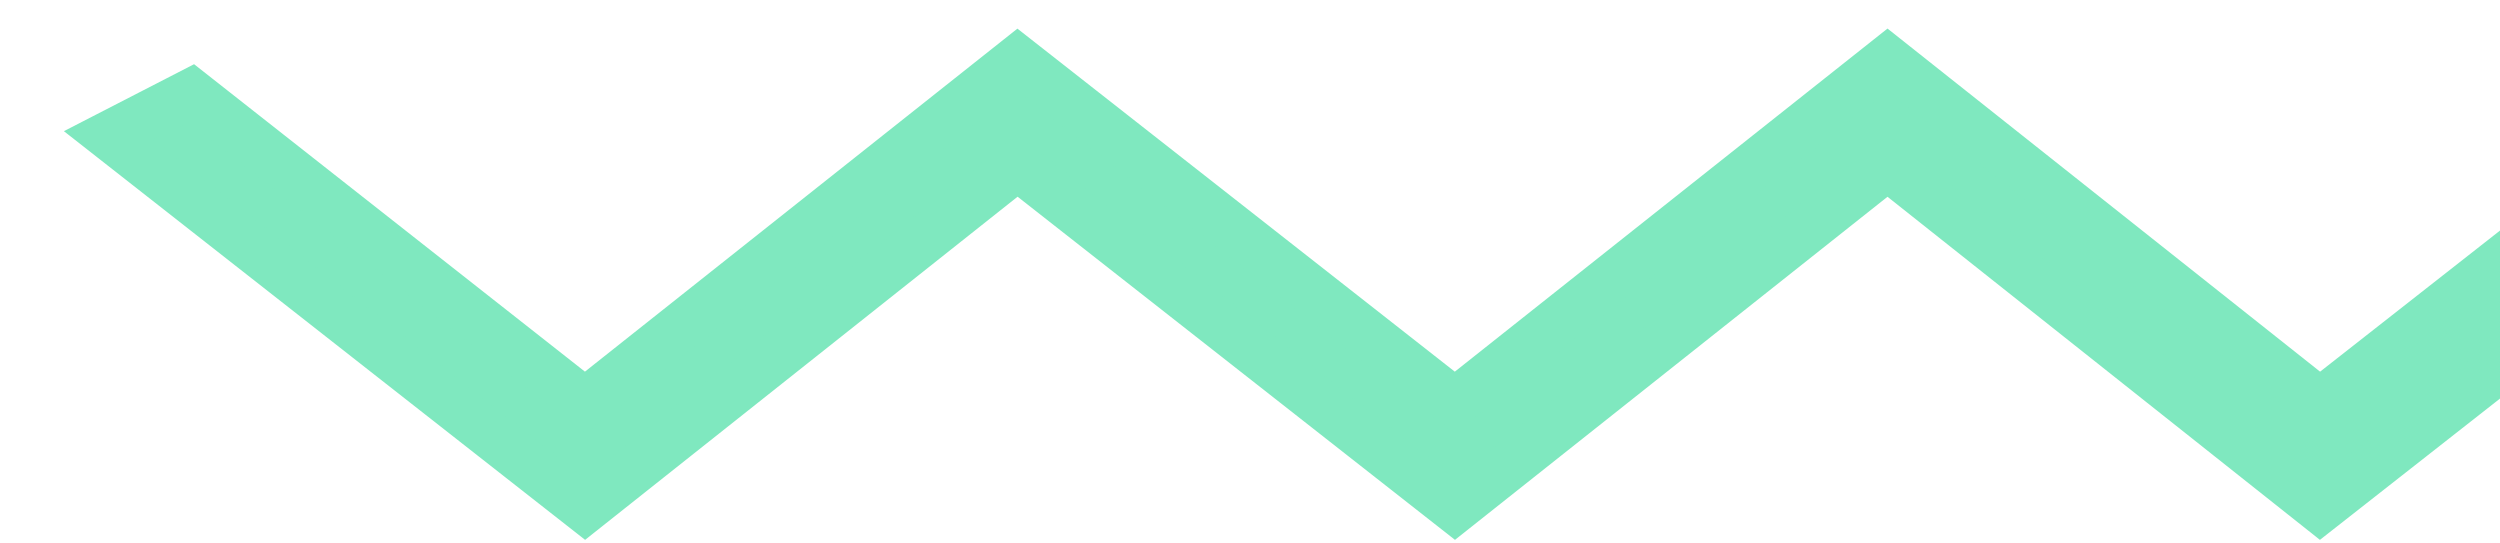 <svg width="23" height="5" viewBox="0 0 23 5" fill="none" xmlns="http://www.w3.org/2000/svg">
<path d="M29.348 4.682L25.368 1.525L21.344 4.682L17.365 1.525L13.385 4.682L9.361 1.525L5.382 4.682L1 1.246L1.76 0.855L5.382 3.704L9.361 0.548L13.385 3.704L17.365 0.548L21.344 3.704L25.368 0.548L29.348 3.704L33.327 0.548L37.351 3.704L41.331 0.548L45.712 4.011L44.952 4.374L41.331 1.525L37.351 4.682L33.327 1.525L29.348 4.682Z" fill="#7FE8BF" stroke="#7FE8BF" stroke-width="0.447"/>
</svg>
